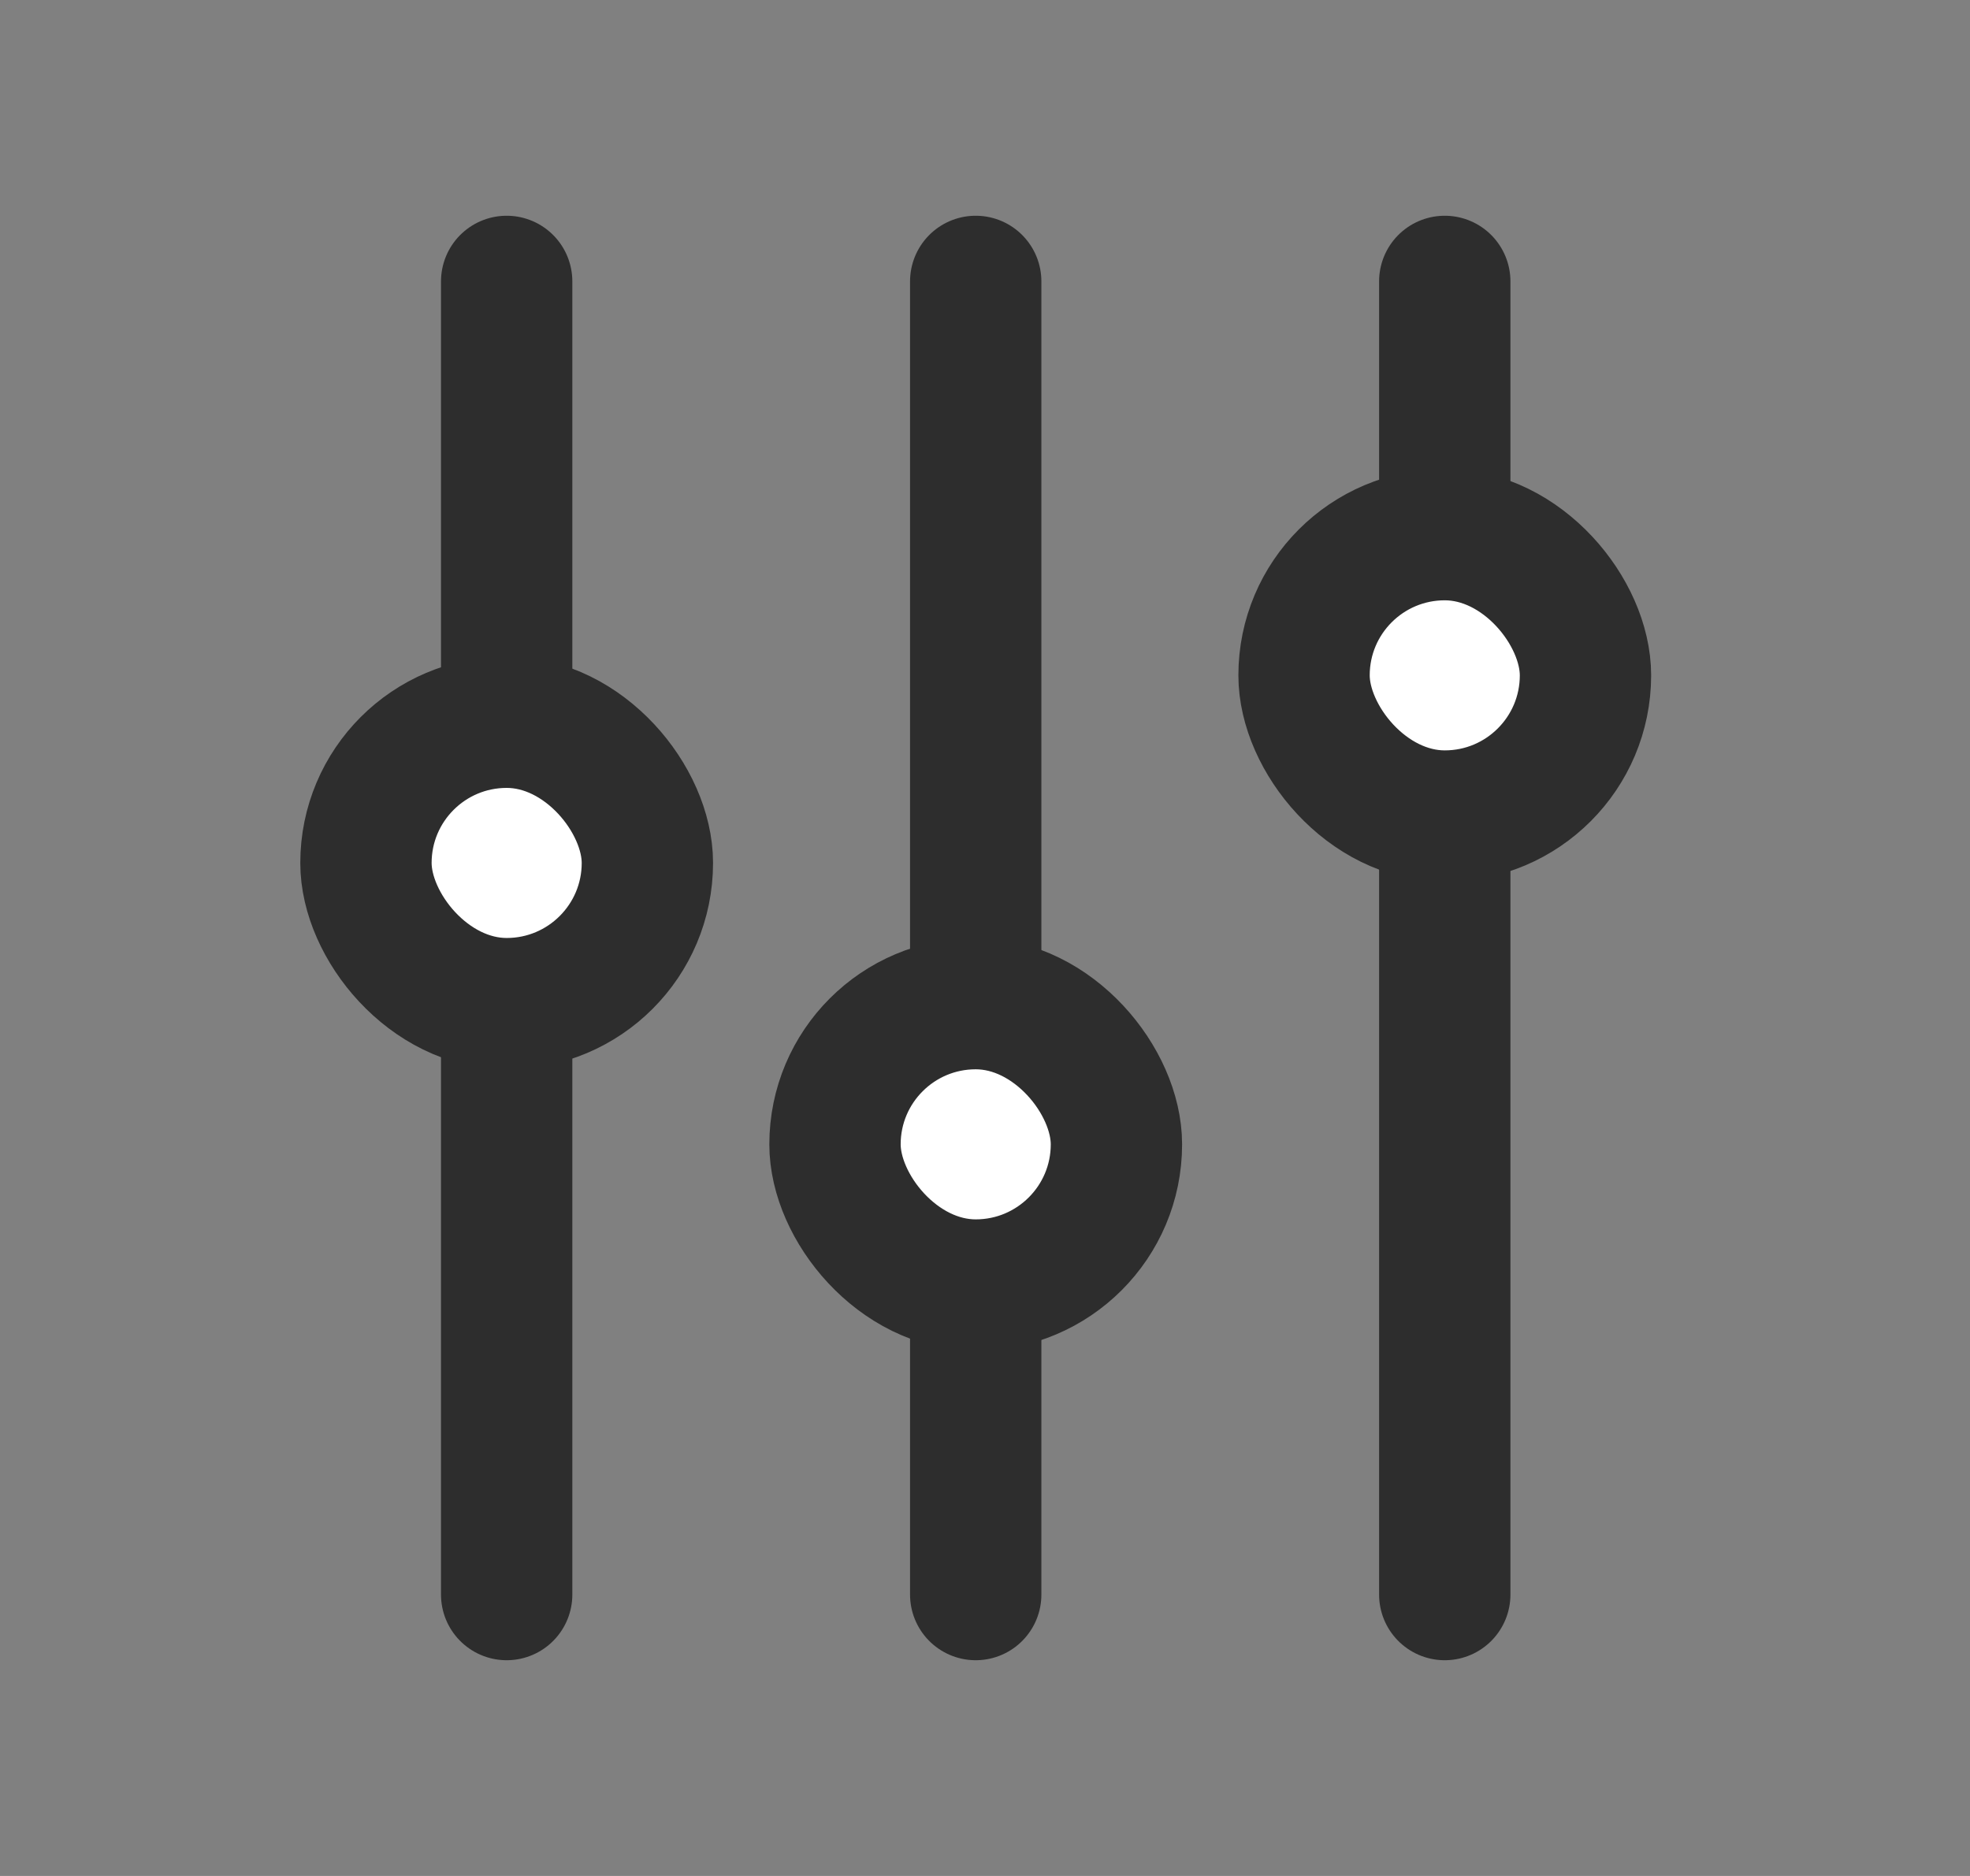 <svg width="21" height="20" viewBox="0 0 21 20" fill="none" xmlns="http://www.w3.org/2000/svg">
<rect x="0" y="0" width="21" height="20" fill="#808080" stroke="none"/>
<path d="M5.401 3L5.401 17" stroke="#2D2D2D" stroke-width="1.4" stroke-linecap="round"/>
<path d="M10.401 3L10.401 17" stroke="#2D2D2D" stroke-width="1.4" stroke-linecap="round"/>
<path d="M15.401 3L15.401 17" stroke="#2D2D2D" stroke-width="1.4" stroke-linecap="round"/>
<rect x="3.901" y="7.7" width="3" height="3" rx="1.5" fill="white" stroke="#2D2D2D" stroke-width="1.4"/>
<rect x="8.901" y="10.7" width="3" height="3" rx="1.5" fill="white" stroke="#2D2D2D" stroke-width="1.4"/>
<rect x="13.901" y="5.7" width="3" height="3" rx="1.5" fill="white" stroke="#2D2D2D" stroke-width="1.4"/>
</svg>
